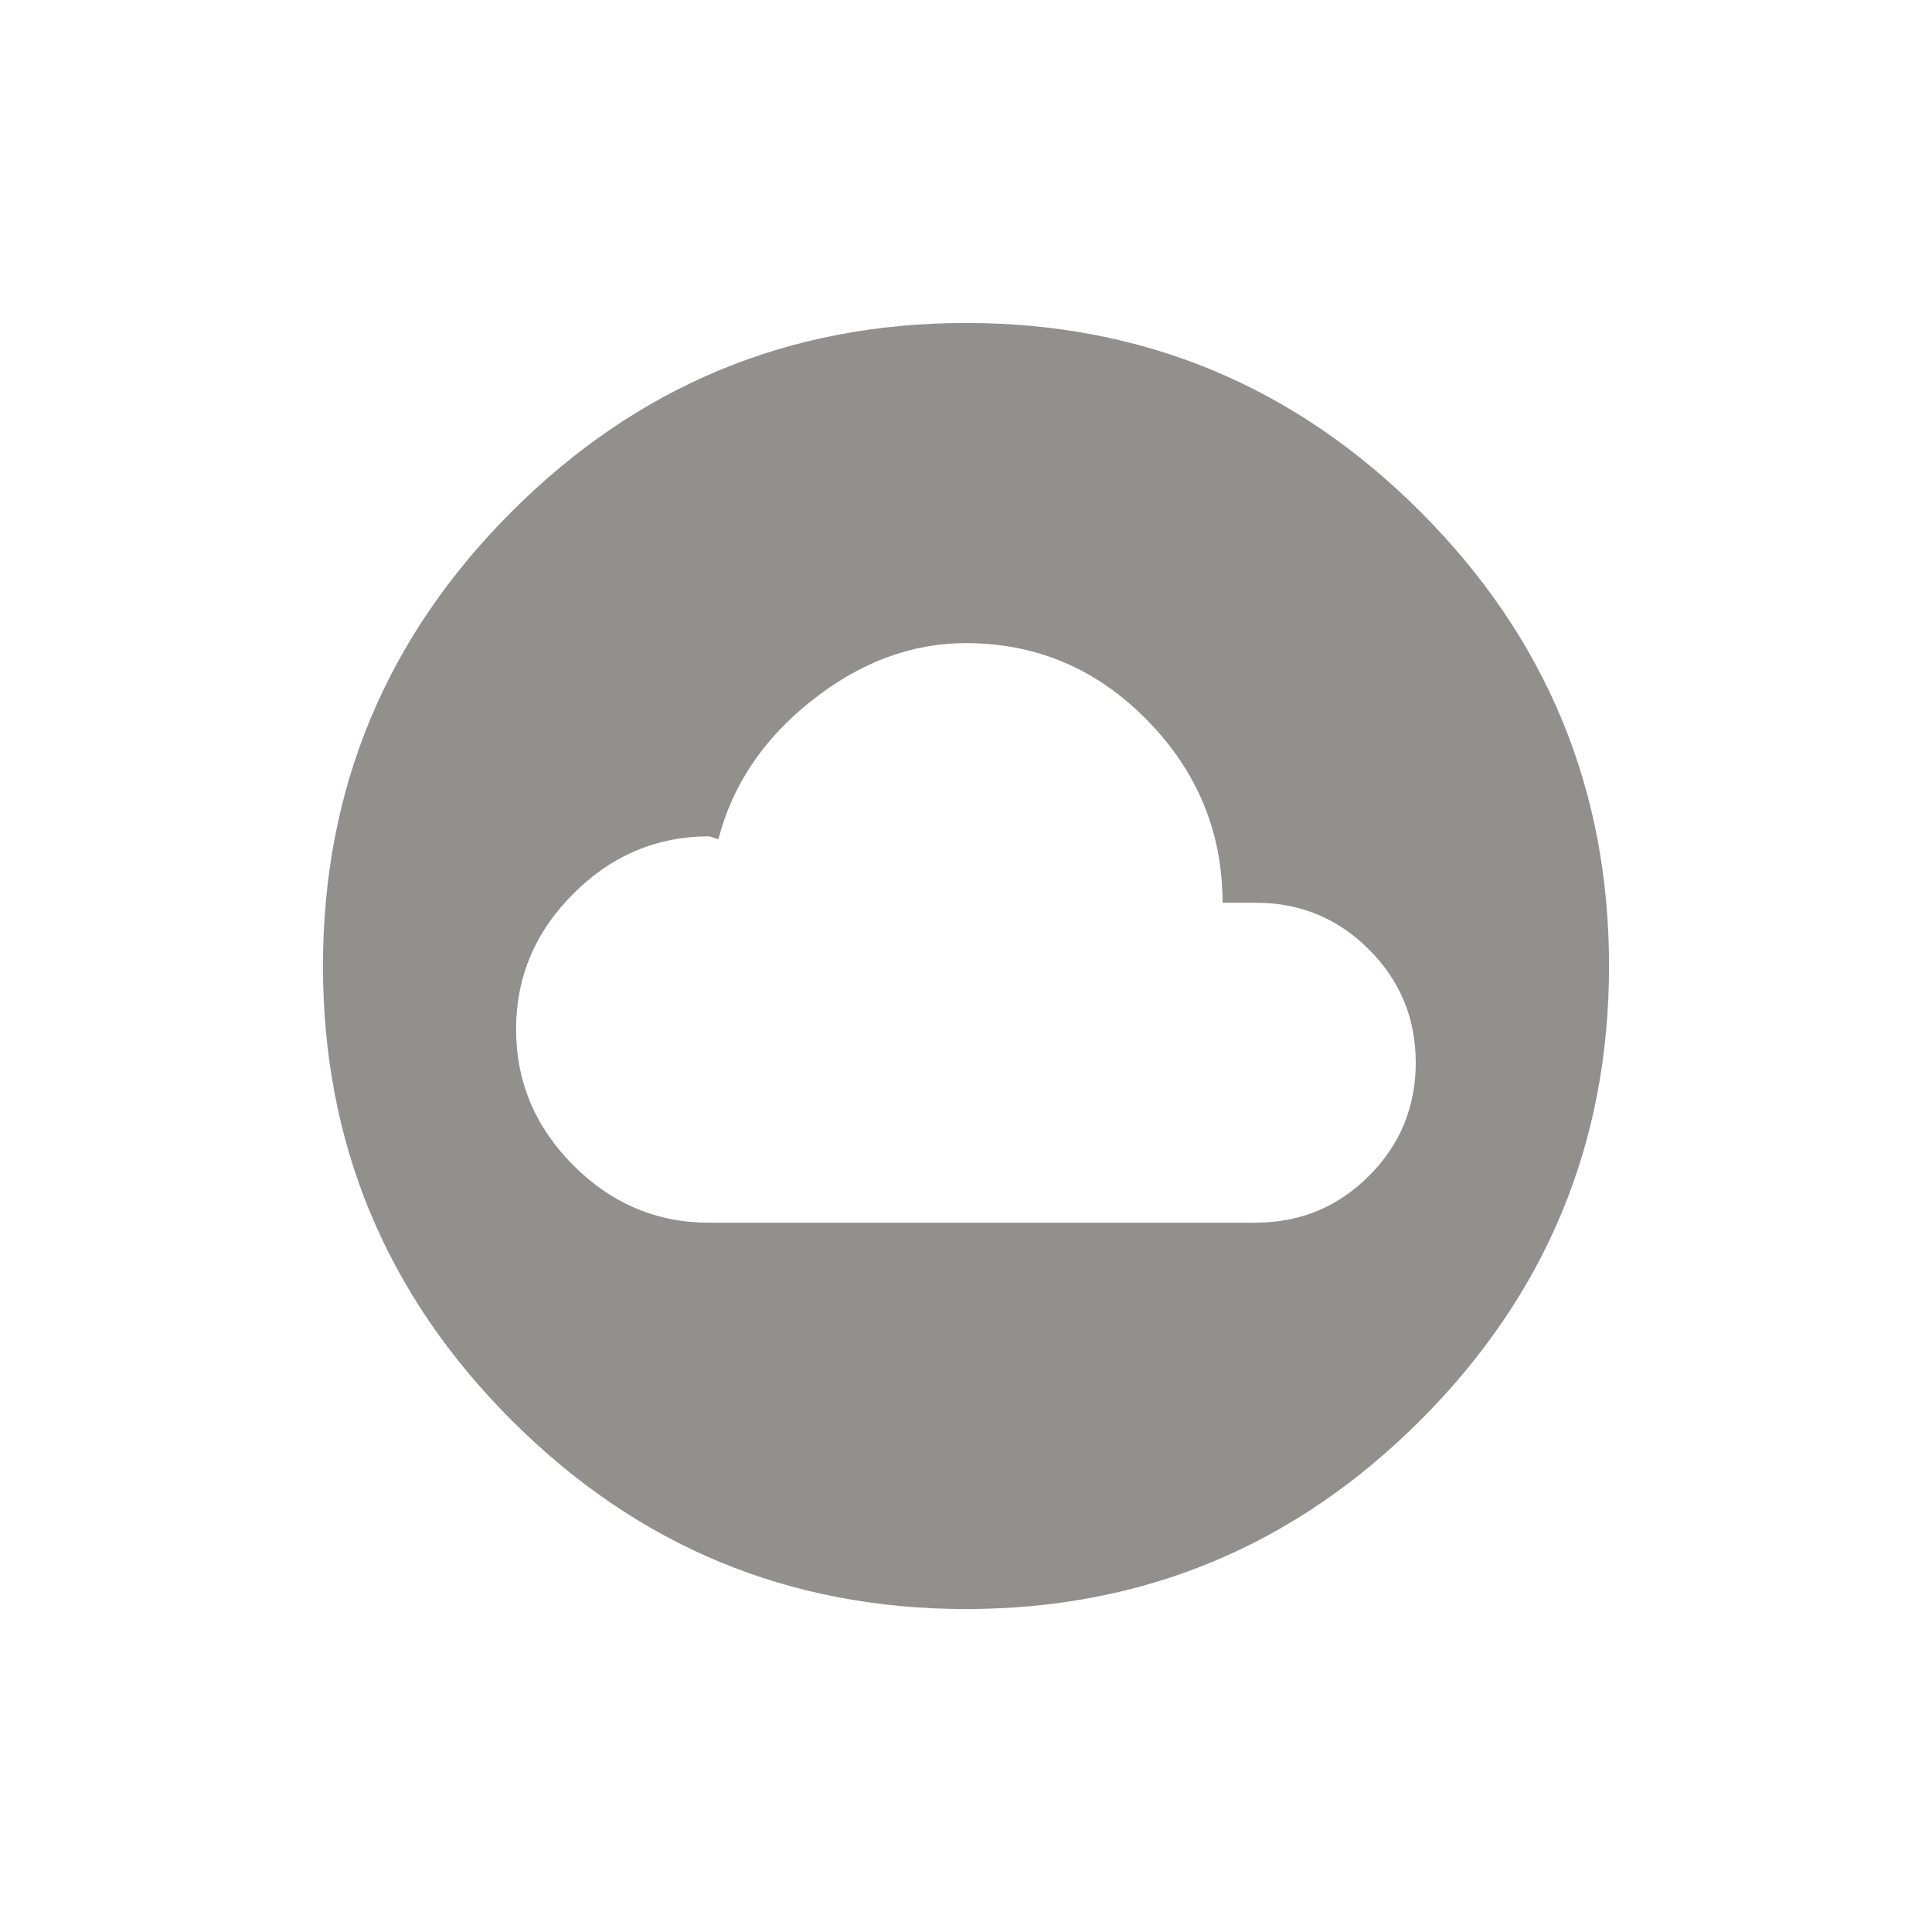 <!-- Generated by IcoMoon.io -->
<svg version="1.1" xmlns="http://www.w3.org/2000/svg" width="24" height="24" viewBox="0 0 24 24">
<title>cloud_circle</title>
<path fill="#91908d" d="M15.6 15.188q0.825 0 1.406-0.581t0.581-1.406-0.581-1.406-1.406-0.581h-0.413q0-1.313-0.938-2.269t-2.25-0.956q-1.012 0-1.913 0.712t-1.162 1.725l-0.113-0.037q-0.975 0-1.688 0.712t-0.712 1.688 0.712 1.688 1.688 0.712h6.787zM12 4.012q3.3 0 5.644 2.344t2.344 5.644-2.344 5.644-5.644 2.344-5.644-2.344-2.344-5.644 2.344-5.644 5.644-2.344z"></path>
</svg>
